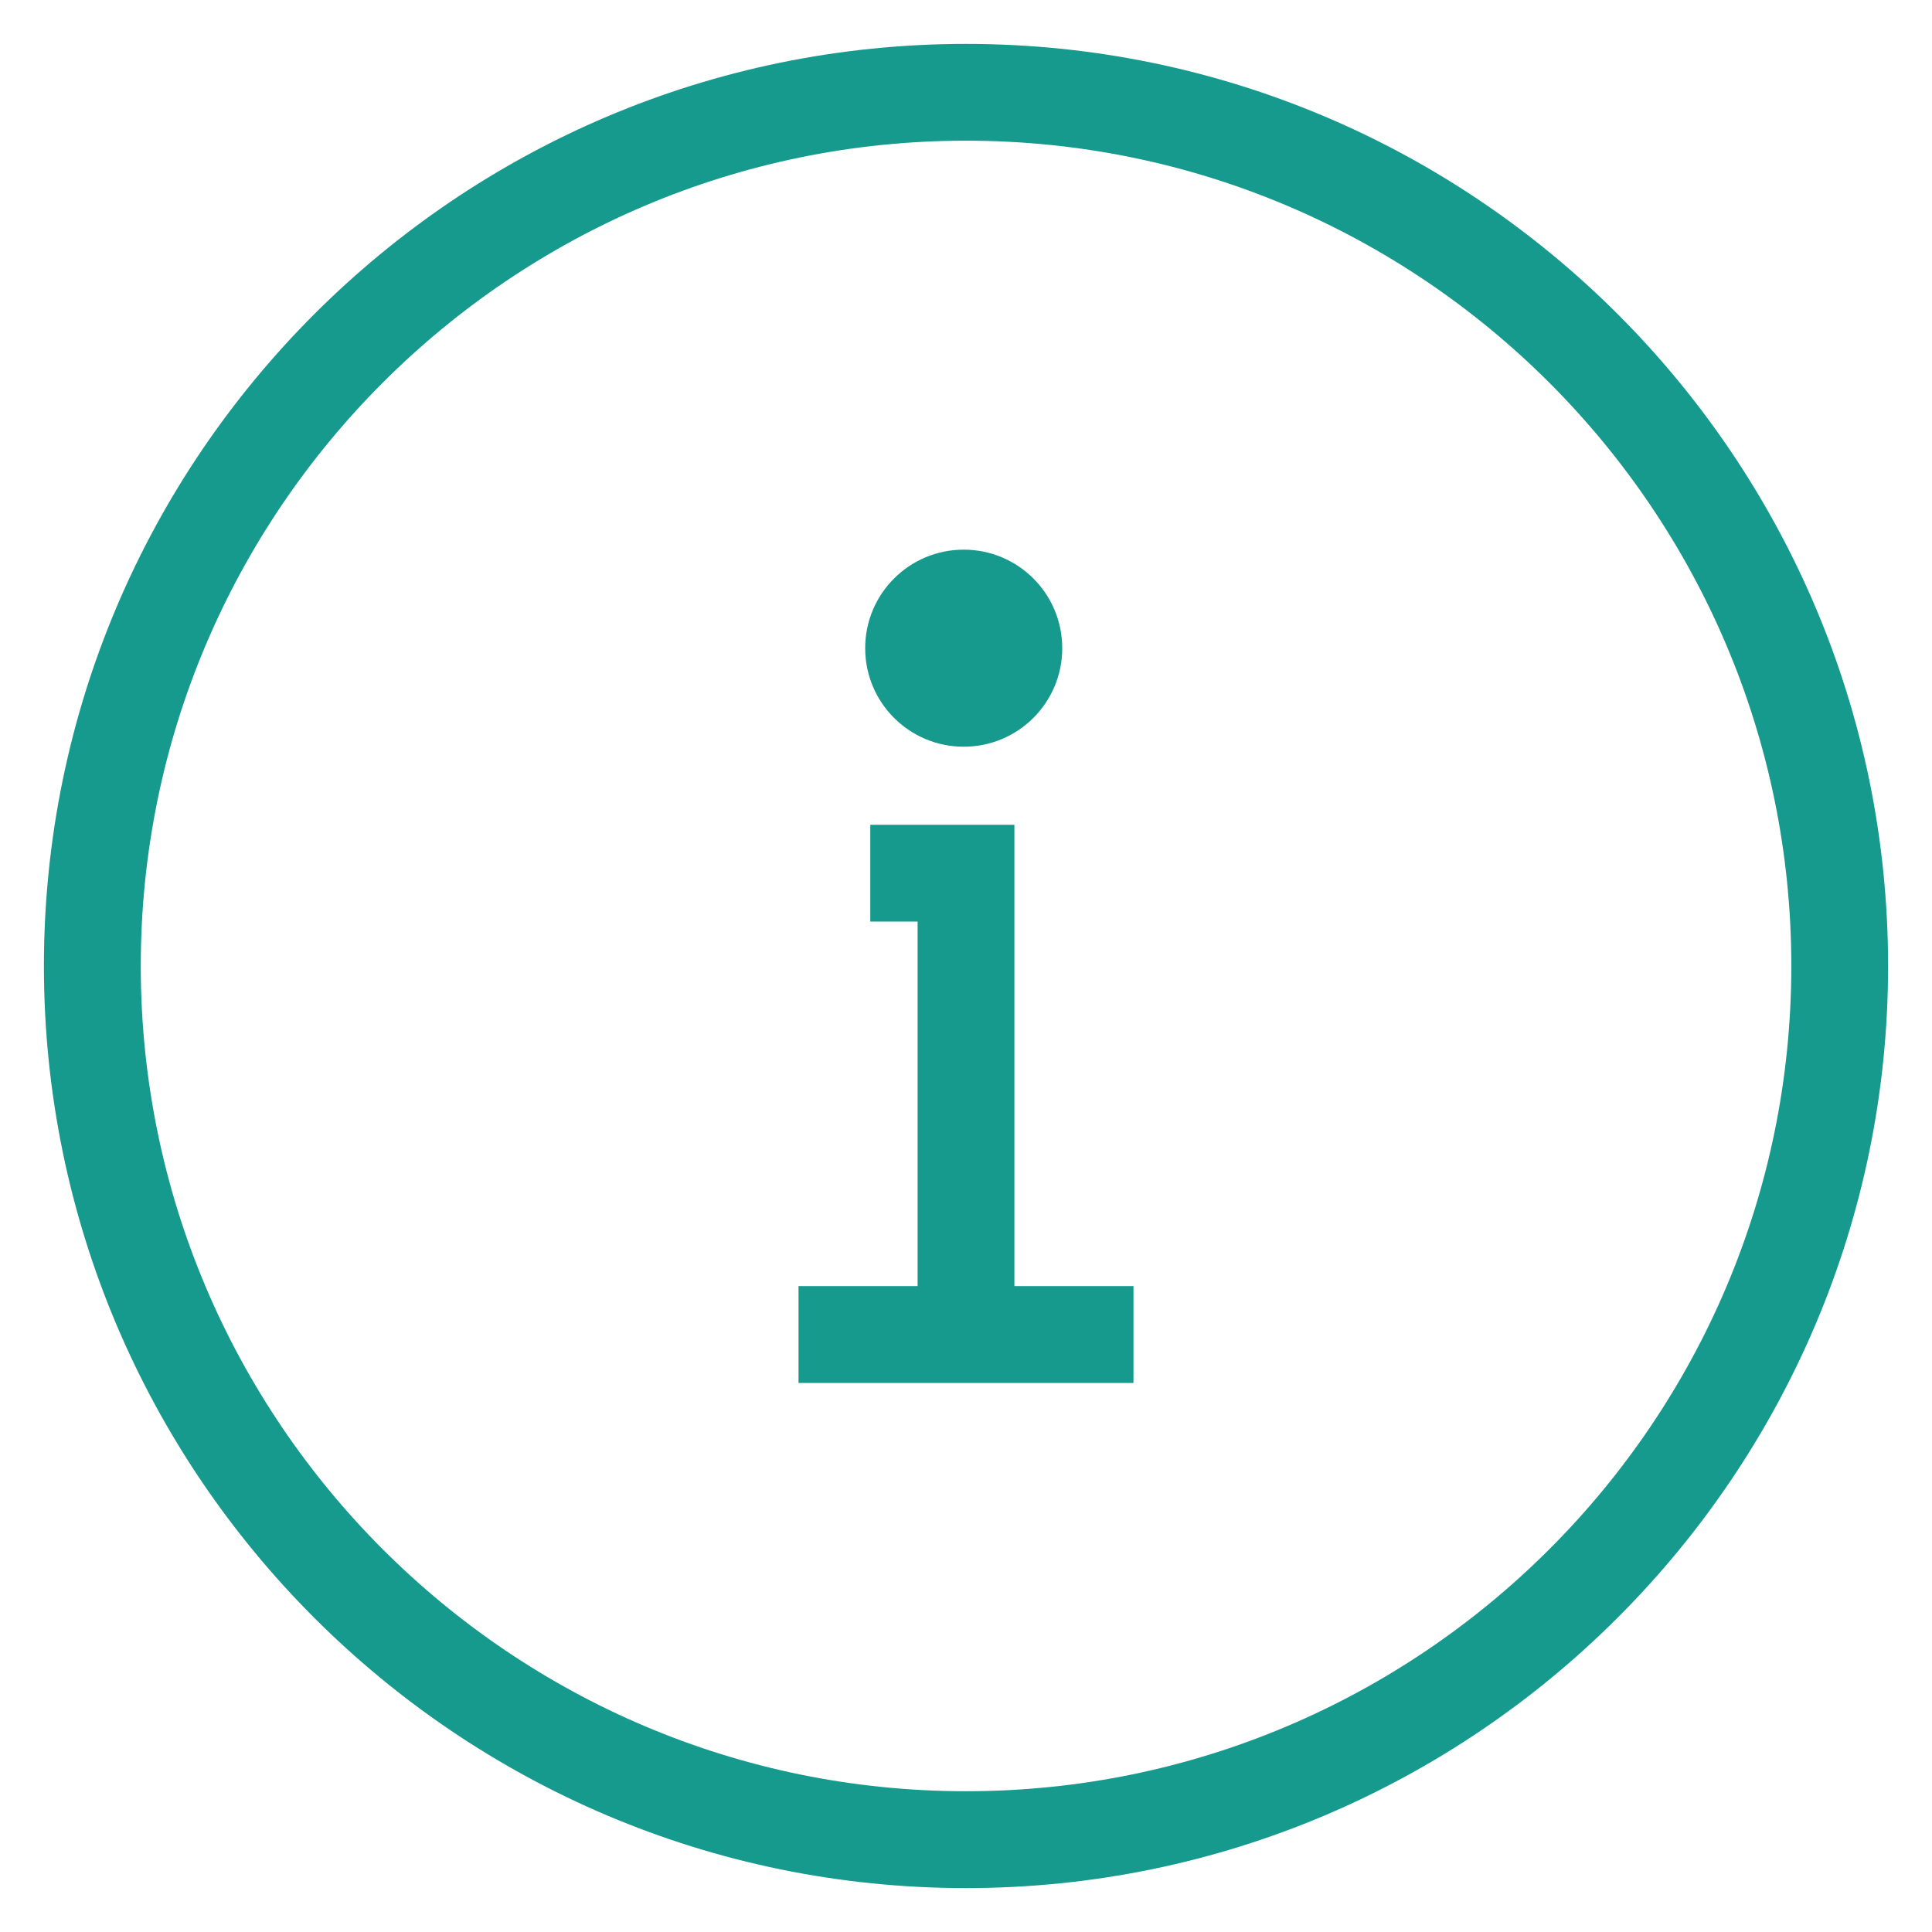 <svg width="22" height="22" viewBox="0 0 22 22" fill="none" xmlns="http://www.w3.org/2000/svg">
<path d="M10.974 8.503C11.594 8.503 12.096 8.001 12.096 7.381C12.096 6.761 11.594 6.259 10.974 6.259C10.354 6.259 9.852 6.761 9.852 7.381C9.852 8.001 10.354 8.503 10.974 8.503Z" fill="#169A8E"/>
<path d="M10.449 14.645V10.494H9.91V9.392H11.551V14.645H12.907V15.748H9.093V14.645H10.449Z" fill="#169A8E"/>
<path fill-rule="evenodd" clip-rule="evenodd" d="M0.5 11C0.5 16.792 5.208 21.5 11 21.5C16.792 21.5 21.5 16.785 21.5 11C21.5 5.208 16.792 0.5 11 0.5C5.208 0.5 0.5 5.208 0.5 11ZM1.603 11C1.603 5.818 5.818 1.602 11 1.602C16.182 1.602 20.398 5.818 20.398 11C20.398 16.182 16.182 20.397 11 20.397C5.818 20.397 1.603 16.182 1.603 11Z" fill="#169A8E"/>
</svg>
